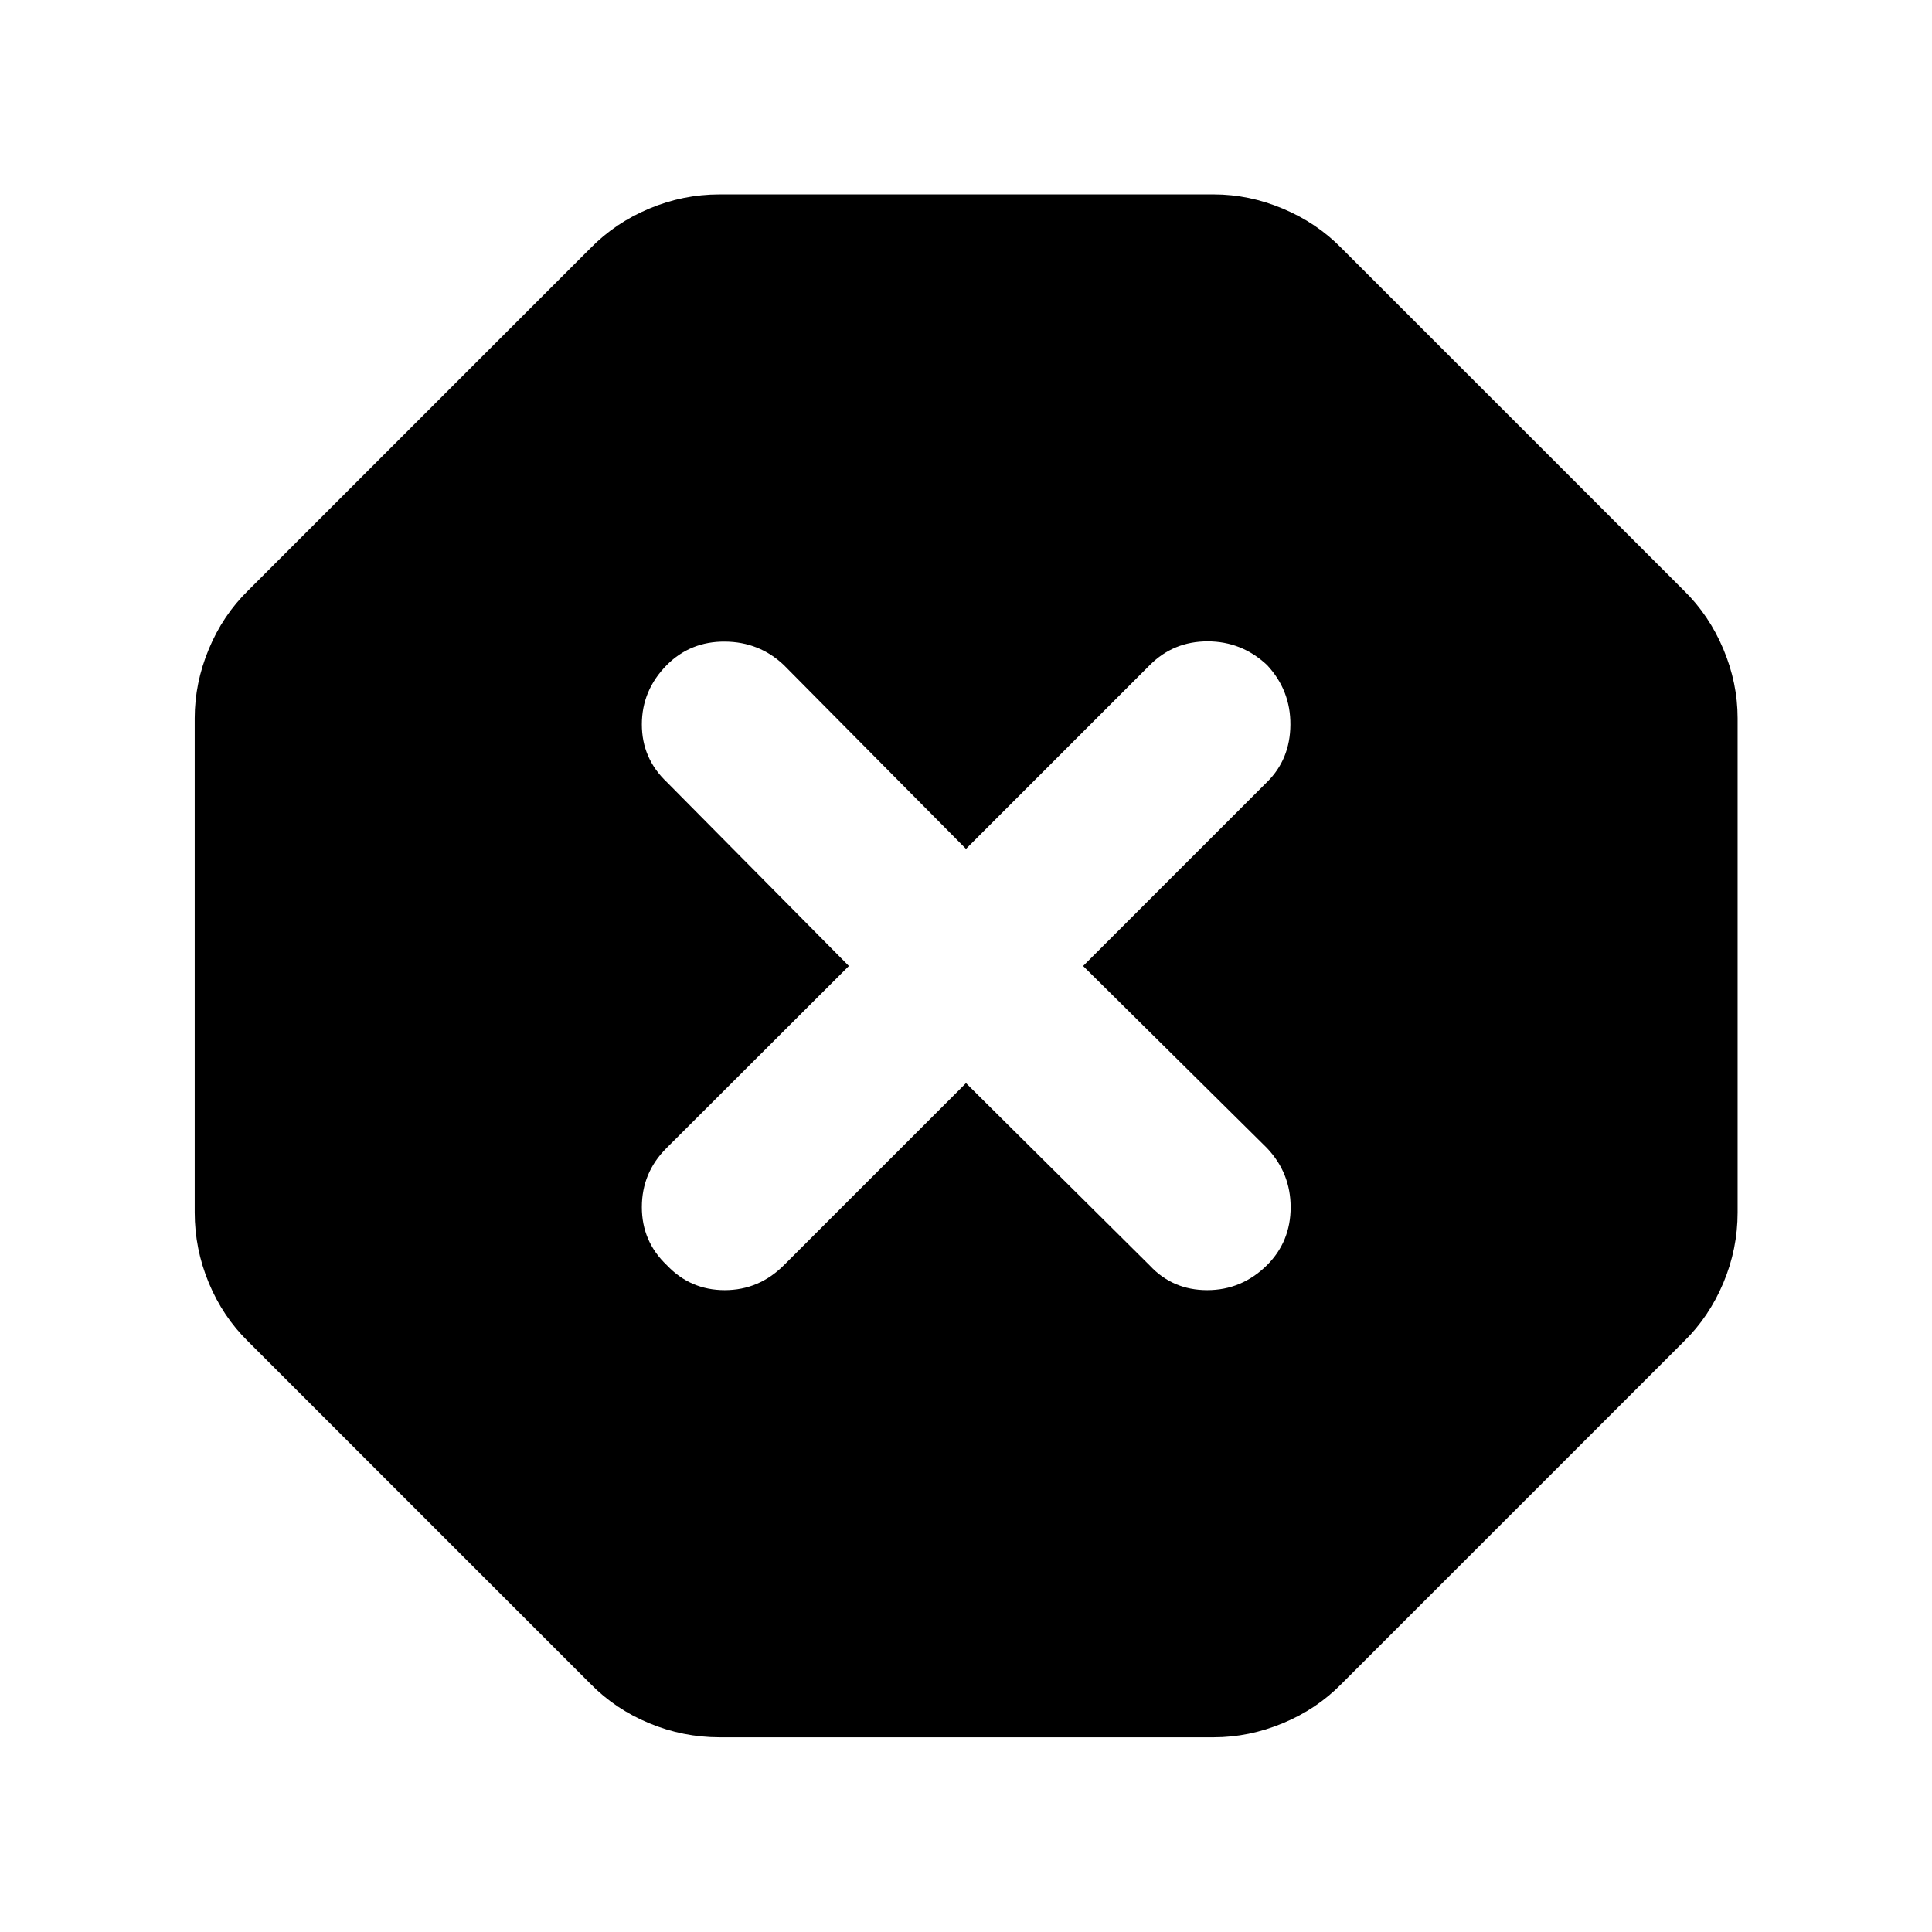 <svg xmlns="http://www.w3.org/2000/svg" height="40" viewBox="0 -960 960 960" width="40"><path d="M357.51-96.75q-18.11 0-34.94-6.99-16.83-6.98-29.13-19.53L123.27-293.44q-12.55-12.3-19.53-29.13-6.99-16.83-6.99-34.94v-245.64q0-17.45 6.99-34.28 6.98-16.83 19.53-29.13l170.17-170.17q12.3-12.55 29.13-19.61 16.83-7.07 34.94-7.07h245.64q17.45 0 34.28 7.07 16.83 7.06 29.13 19.61l170.17 170.17q12.55 12.3 19.61 29.13 7.07 16.83 7.07 34.28v245.64q0 18.11-7.07 34.94-7.06 16.83-19.61 29.13L666.56-123.27q-12.3 12.55-29.13 19.53-16.83 6.99-34.28 6.99H357.51ZM480-421.81l91.38 90.71q11.34 12.17 28.48 12.17 17.13 0 29.71-12.41 11.74-11.75 11.74-28.76 0-17.02-11.74-29.43L538.19-480l91.38-91.38q11.5-11.34 11.62-28.48.12-17.13-11.62-29.71-12.58-11.74-29.51-11.74-16.94 0-28.68 11.74L480-538.19l-90.55-91.38q-12.17-11.5-29.27-11.62-17.09-.12-28.84 11.62-12.41 12.58-12.41 29.51 0 16.94 12.41 28.68L421.81-480l-90.71 90.55q-12.17 12.17-12.17 29.27 0 17.09 12.41 28.84 11.75 12.41 28.76 12.41 17.02 0 29.43-12.41L480-421.81Z"/></svg>